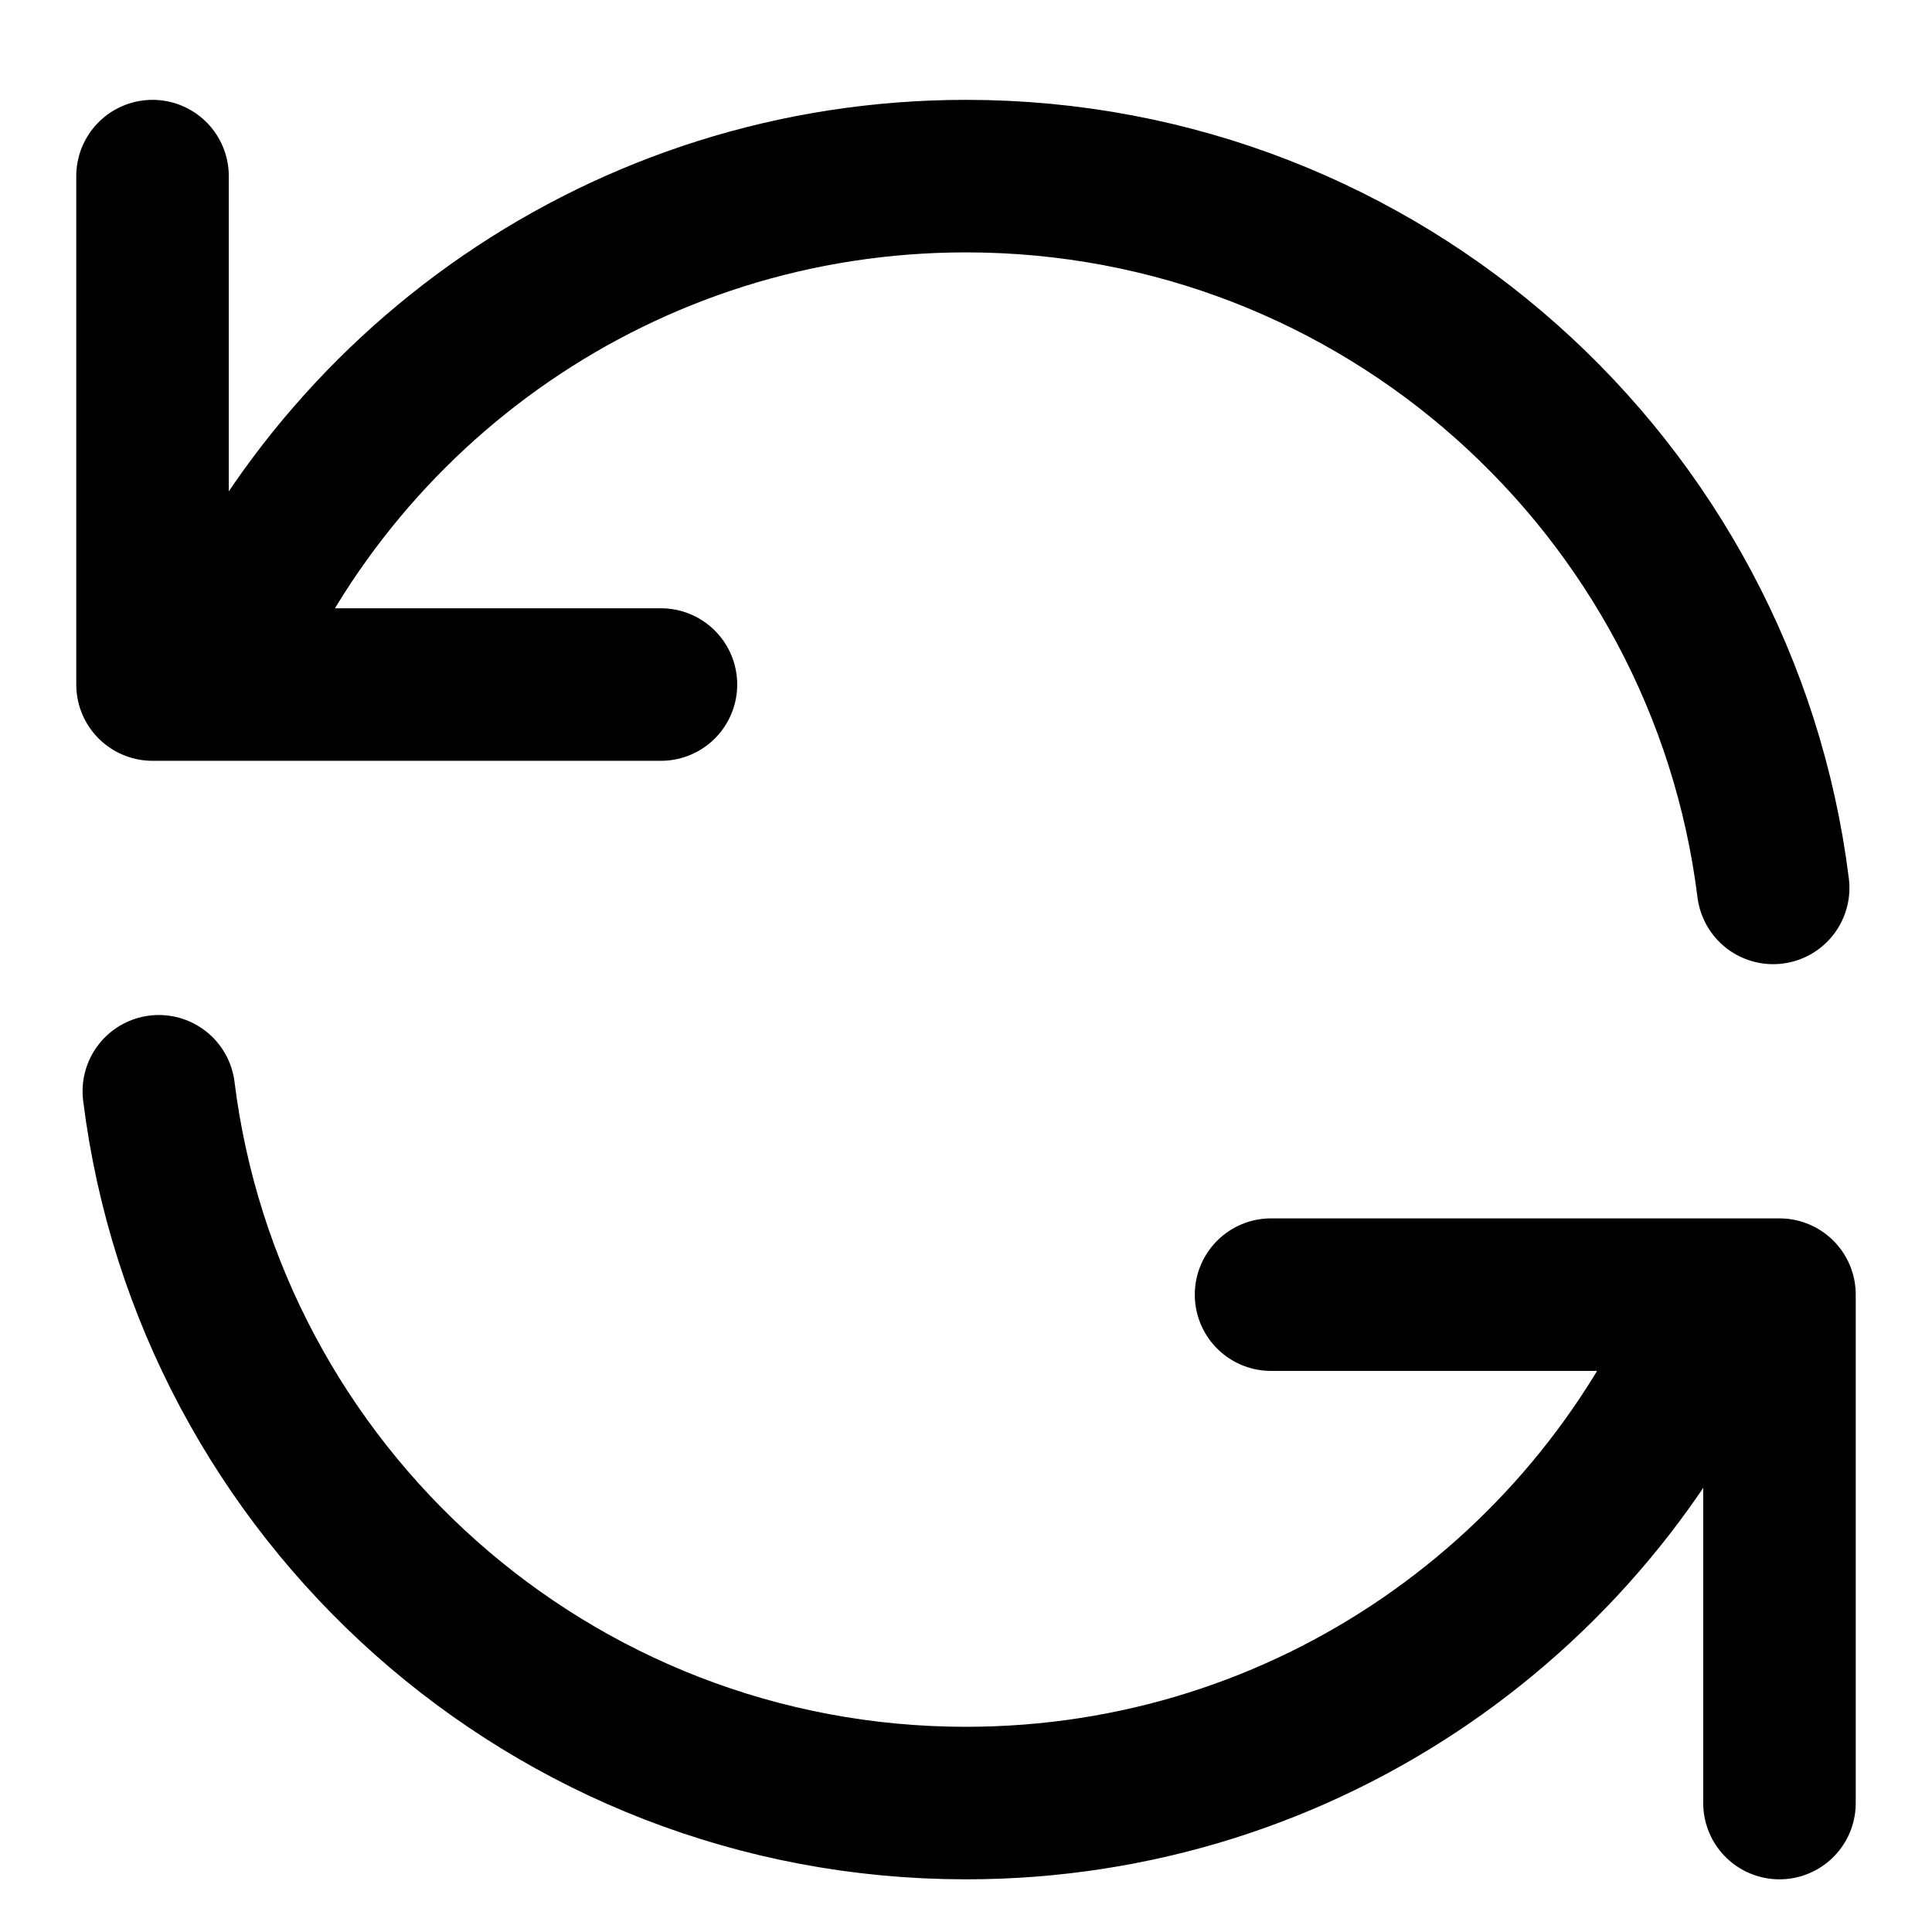 <svg width="19" height="19" viewBox="0 0 19 19" fill="none" xmlns="http://www.w3.org/2000/svg">
<path d="M1.5 1.732V6.732H2.082M17.438 8.732C16.946 4.786 13.58 1.732 9.5 1.732C6.143 1.732 3.268 3.8 2.082 6.732M2.082 6.732H6.5M17.5 17.732V12.732H16.919M16.919 12.732C15.732 15.664 12.857 17.732 9.5 17.732C5.42 17.732 2.054 14.678 1.562 10.732M16.919 12.732H12.5" stroke="black" stroke-width="1.5" stroke-linecap="round" stroke-linejoin="round"/>
</svg>
